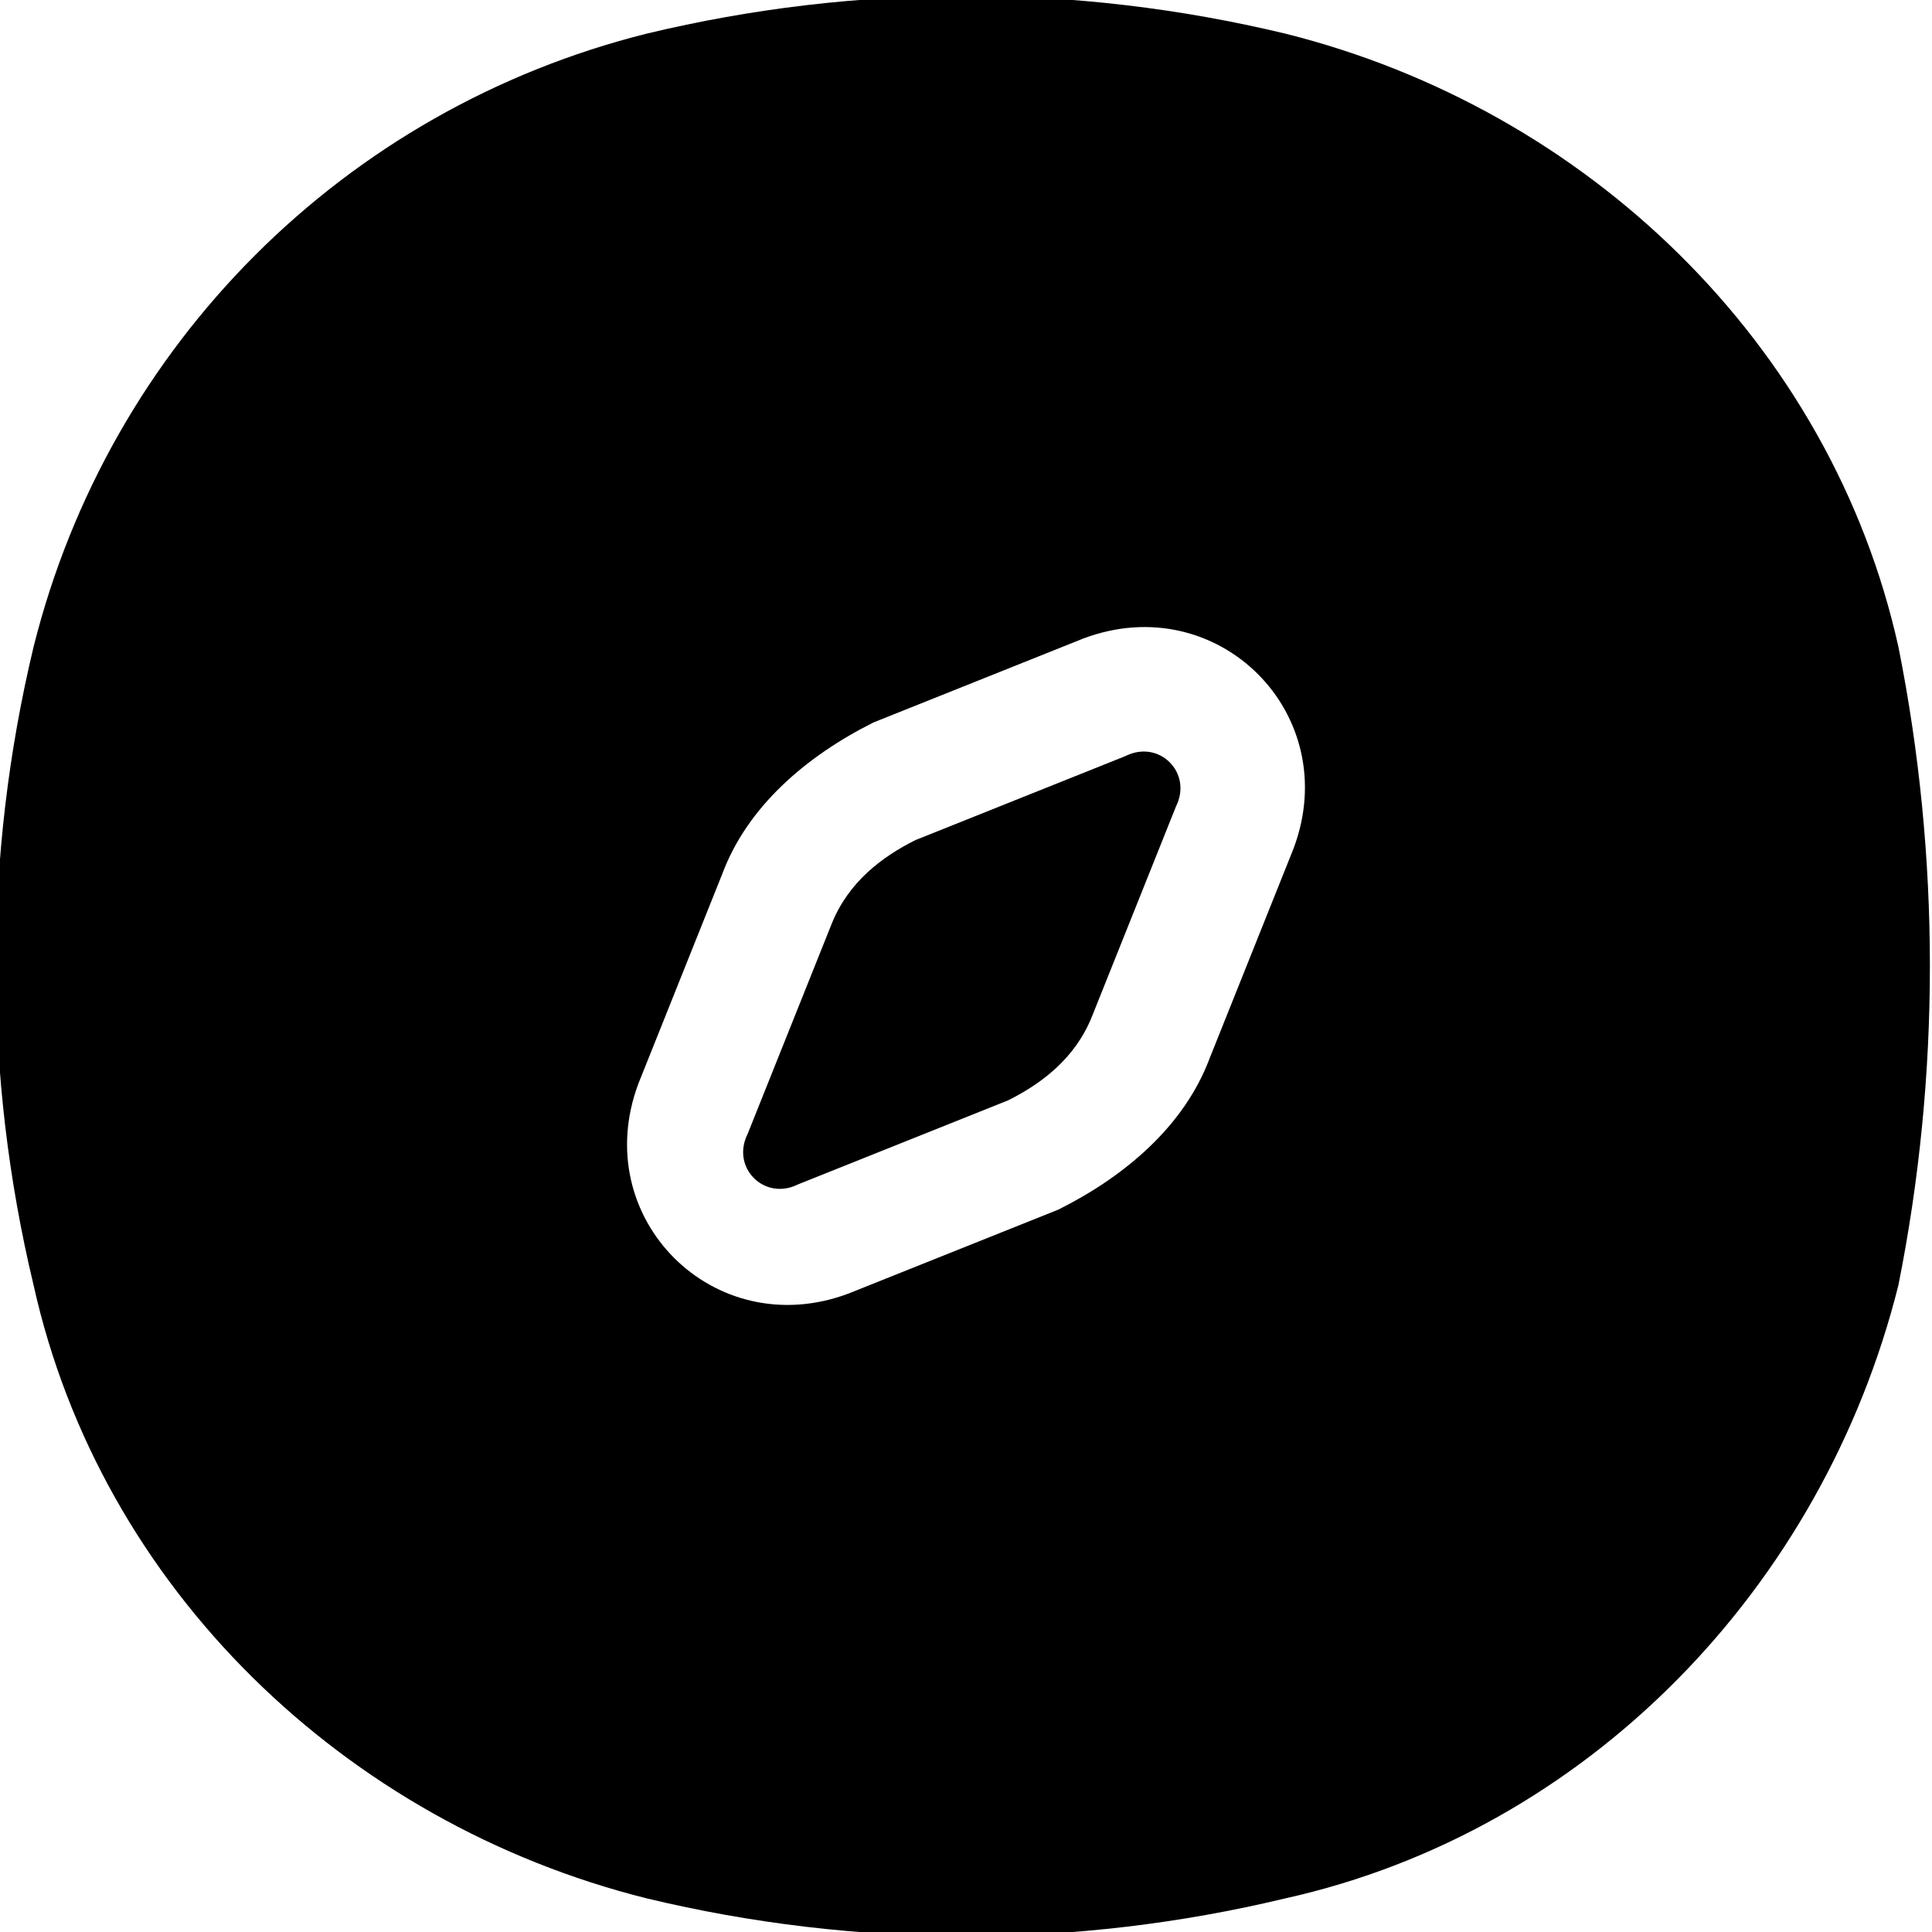 <?xml version="1.0" encoding="utf-8"?>
<!-- Generator: Adobe Illustrator 26.0.1, SVG Export Plug-In . SVG Version: 6.00 Build 0)  -->
<svg version="1.1" id="Слой_1" xmlns="http://www.w3.org/2000/svg" xmlns:xlink="http://www.w3.org/1999/xlink" x="0px" y="0px"
	 viewBox="0 0 23 23" style="enable-background:new 0 0 23 23;" xml:space="preserve">
<g>
	<path d="M13.4,9l-2.5,1c-0.4,0.2-0.8,0.5-1,1l-1,2.5c-0.2,0.4,0.2,0.8,0.6,0.6l2.5-1c0.4-0.2,0.8-0.5,1-1l1-2.5
		C14.2,9.2,13.8,8.8,13.4,9z"/>
	<path d="M22.6,7.7c-0.8-3.6-3.7-6.4-7.3-7.3c-2.5-0.6-5.1-0.6-7.6,0C4.1,1.3,1.3,4.1,0.4,7.7c-0.6,2.5-0.6,5.1,0,7.6
		c0.8,3.6,3.7,6.4,7.3,7.3c2.5,0.6,5.1,0.6,7.6,0c3.6-0.8,6.4-3.7,7.3-7.3C23.1,12.8,23.1,10.2,22.6,7.7z M15.4,10.1l-1,2.5
		c-0.3,0.8-1,1.4-1.8,1.8l-2.5,1C8.5,16,7,14.5,7.6,12.9l1-2.5c0.3-0.8,1-1.4,1.8-1.8l2.5-1C14.5,7,16,8.5,15.4,10.1z"/>
</g>
</svg>
